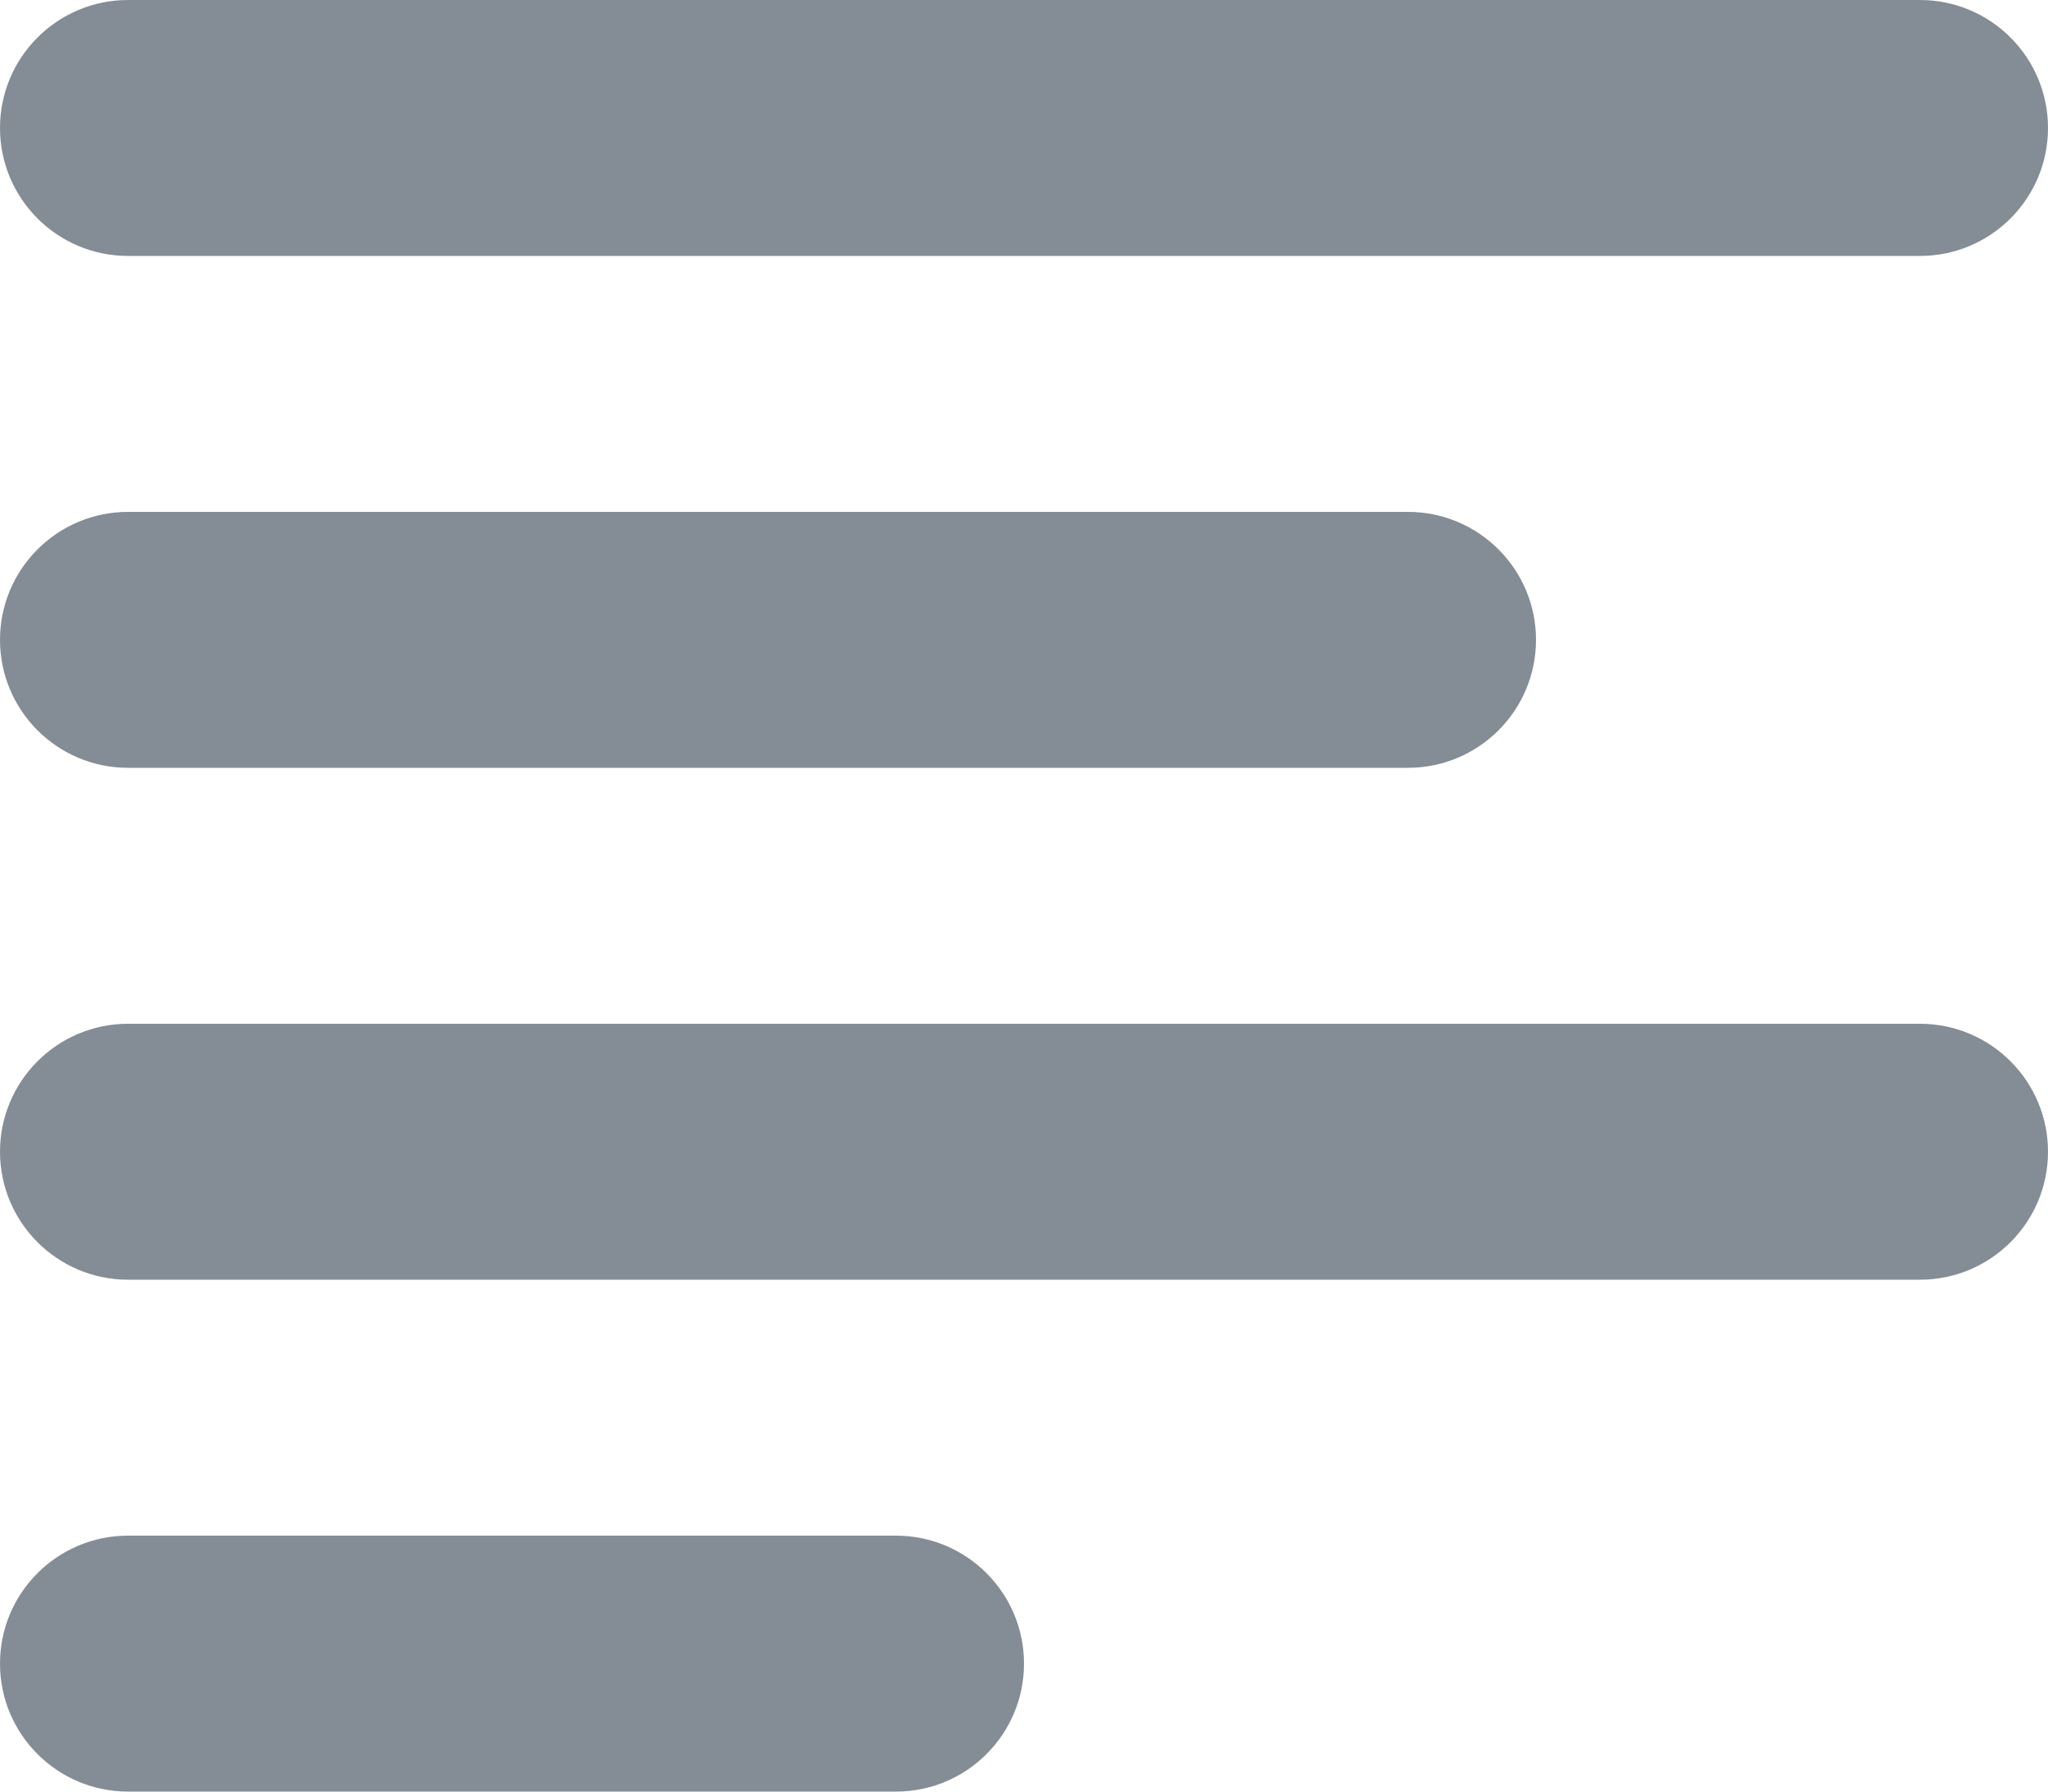 <?xml version="1.0" encoding="UTF-8"?>
<svg width="16px" height="14px" viewBox="0 0 16 14" version="1.1" xmlns="http://www.w3.org/2000/svg" xmlns:xlink="http://www.w3.org/1999/xlink">
    <!-- Generator: Sketch 52.6 (67491) - http://www.bohemiancoding.com/sketch -->
    <title>Combined Shape</title>
    <desc>Created with Sketch.</desc>
    <g id="Symbols" stroke="none" stroke-width="1" fill="none" fill-rule="evenodd">
        <g id="4d2ac49f-d9e1-4767-84a8-4574f3464dfc" transform="translate(-16, -52)" fill="#848D95">
            <g id="Side-nav-labels">
                <g id="Group-10">
                    <g id="Group-9">
                        <g id="Group-11" transform="translate(16, 50)">
                            <g id="Group">
                                <path d="M1,2 L15,2 C15.552,2 16,2.448 16,3 C16,3.552 15.552,4 15,4 L1,4 C0.448,4 6.76353751e-17,3.552 0,3 C-6.76353751e-17,2.448 0.448,2 1,2 Z M1,10 L15,10 C15.552,10 16,10.448 16,11 C16,11.552 15.552,12 15,12 L1,12 C0.448,12 6.76353751e-17,11.552 0,11 C-6.76353751e-17,10.448 0.448,10 1,10 Z M1,6 L11,6 C11.552,6 12,6.448 12,7 C12,7.552 11.552,8 11,8 L1,8 C0.448,8 6.76353751e-17,7.552 0,7 C-6.76353751e-17,6.448 0.448,6 1,6 Z M1,14 L7,14 C7.552,14 8,14.448 8,15 C8,15.552 7.552,16 7,16 L1,16 C0.448,16 6.76353751e-17,15.552 0,15 C-6.76353751e-17,14.448 0.448,14 1,14 Z" id="Combined-Shape"></path>
                            </g>
                        </g>
                    </g>
                </g>
            </g>
        </g>
    </g>
</svg>